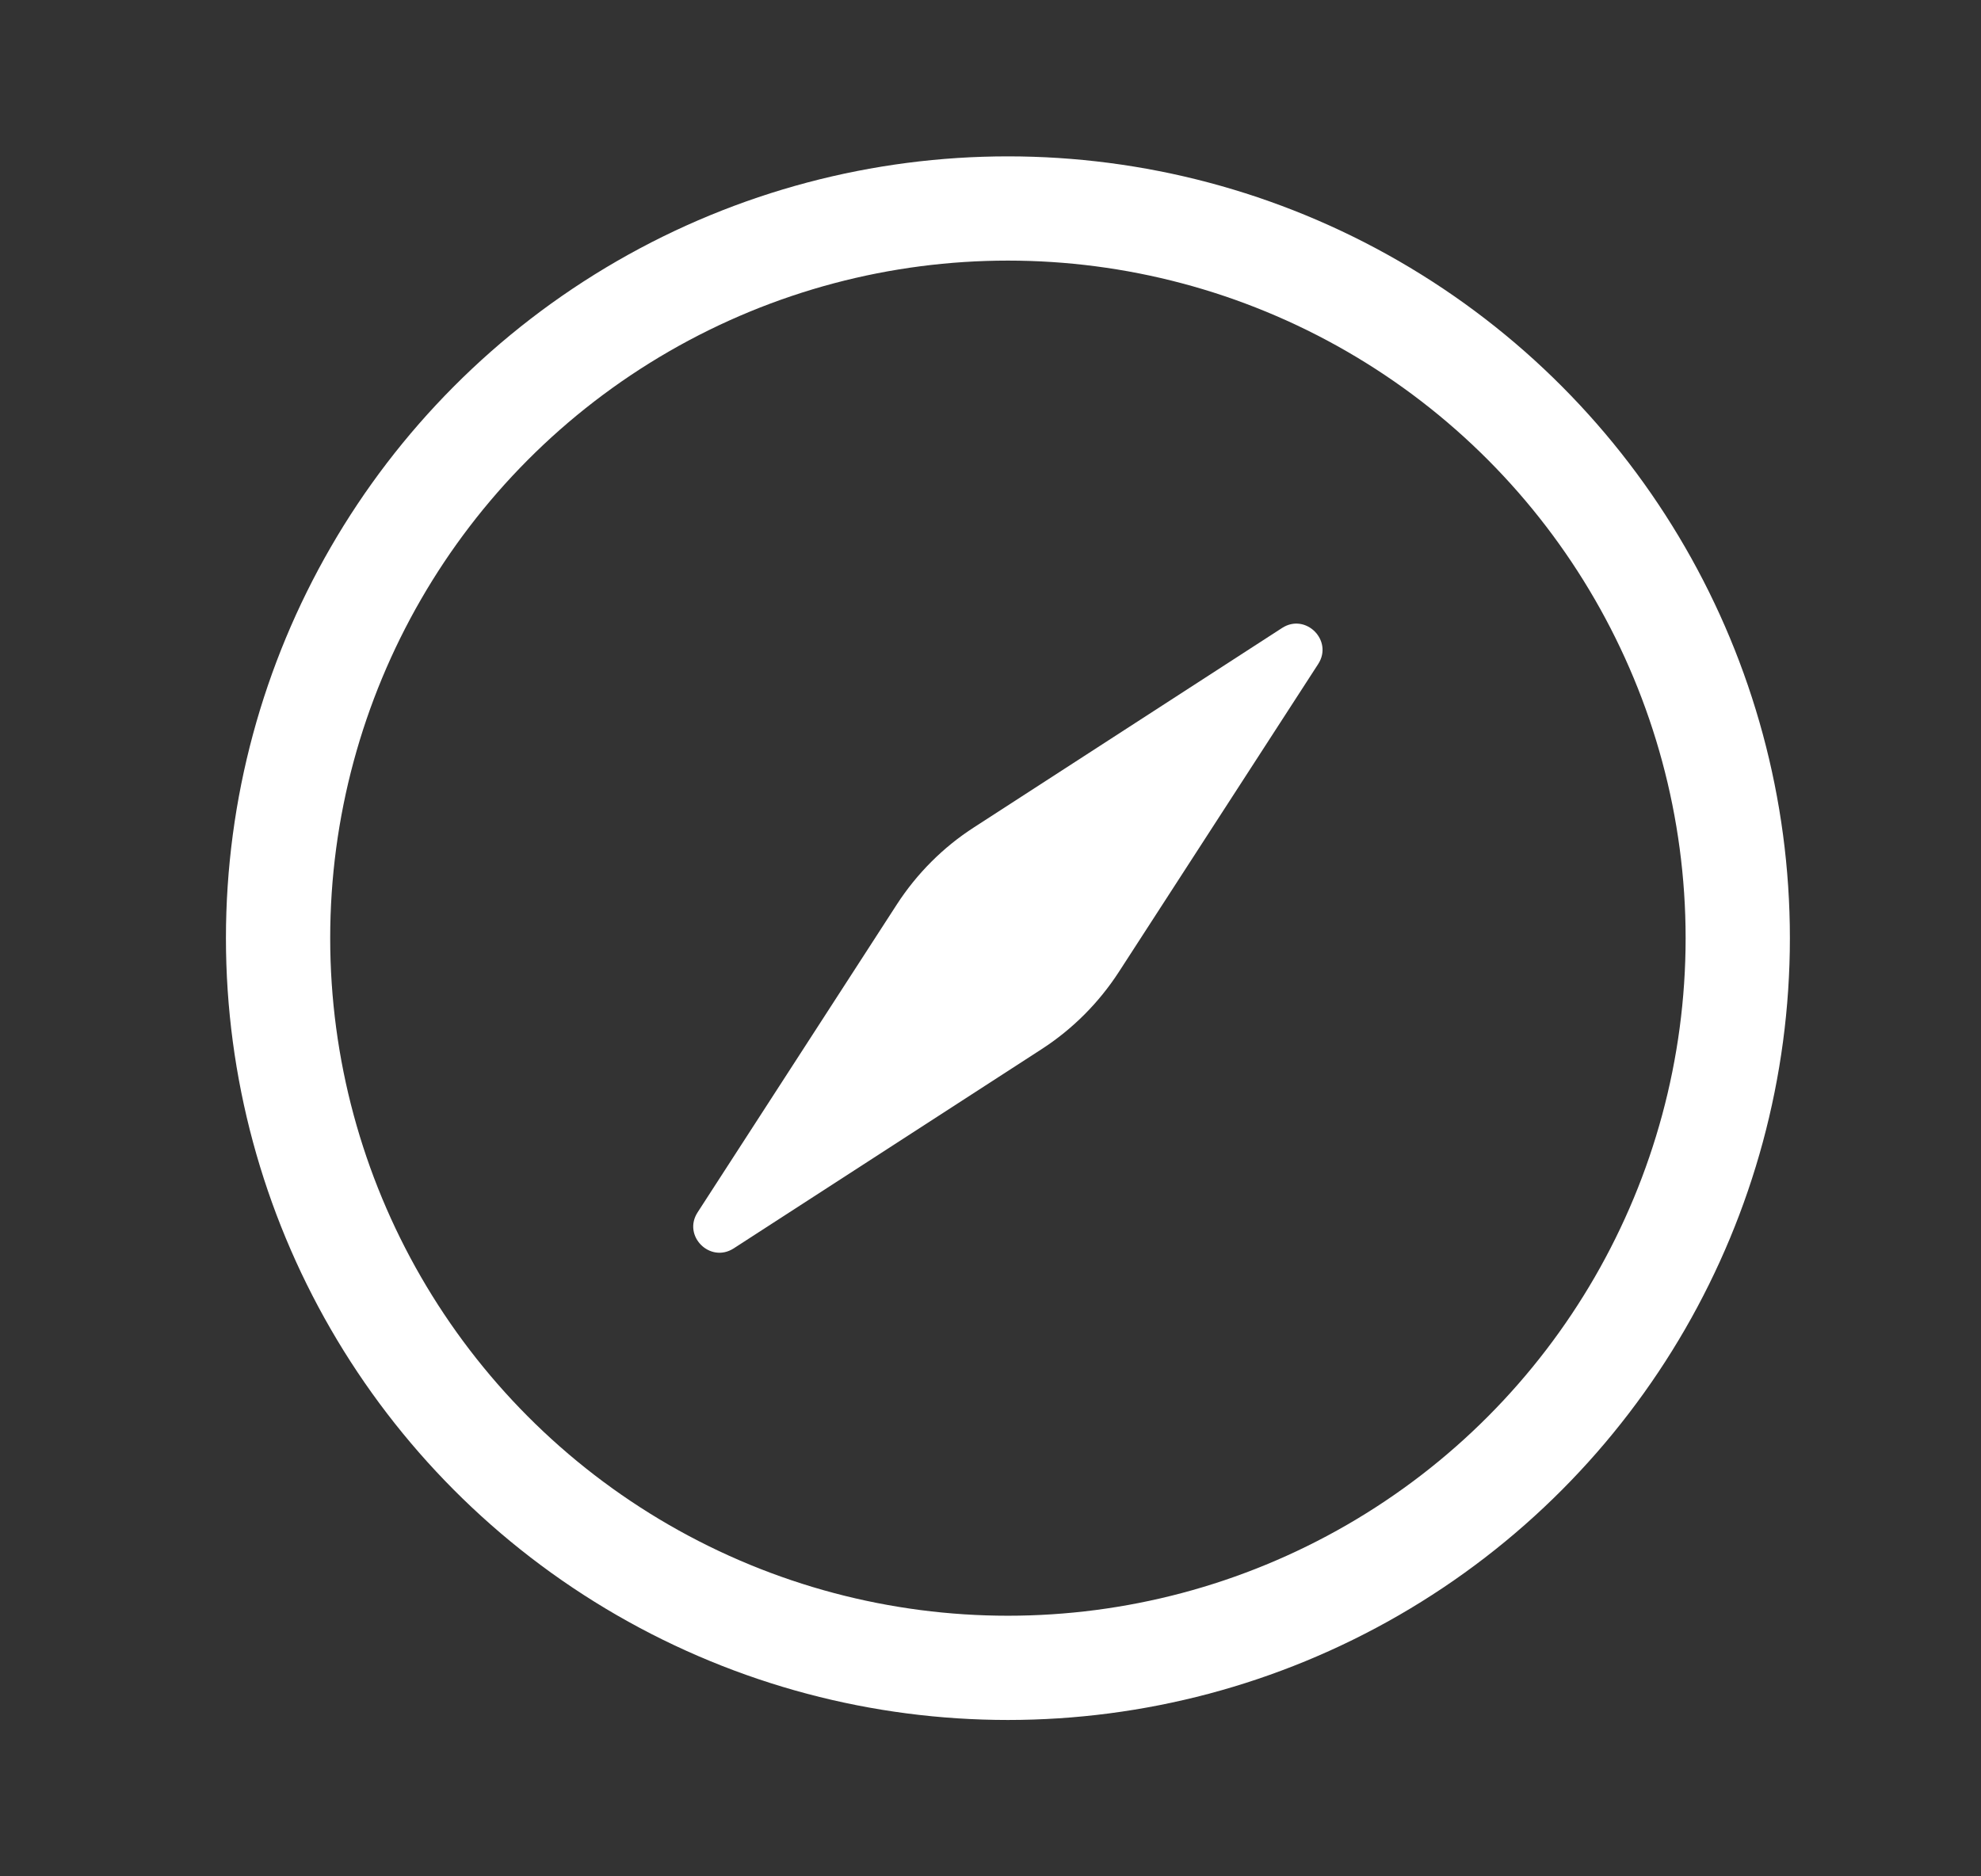 <svg width="19" height="18" viewBox="0 0 19 18" fill="none" xmlns="http://www.w3.org/2000/svg">
<rect x="0" y="0" width="19" height="18" fill="#333333" stroke="none"/>
<g clip-path="url(#clip0_448_2003)">
<circle cx="9.667" cy="9" r="7" stroke="white"/>
<path d="M8.602 8.676C8.794 8.38 9.046 8.127 9.343 7.936L12.297 6.024C12.523 5.878 12.789 6.144 12.643 6.37L10.731 9.324C10.539 9.62 10.287 9.873 9.99 10.065L7.037 11.976C6.81 12.122 6.544 11.856 6.691 11.63L8.602 8.676Z" fill="white"/>
</g>
<defs>
<clipPath id="clip0_448_2003">
<rect width="18" height="18" fill="white" transform="translate(0.667)"/>
</clipPath>
</defs>
</svg>
